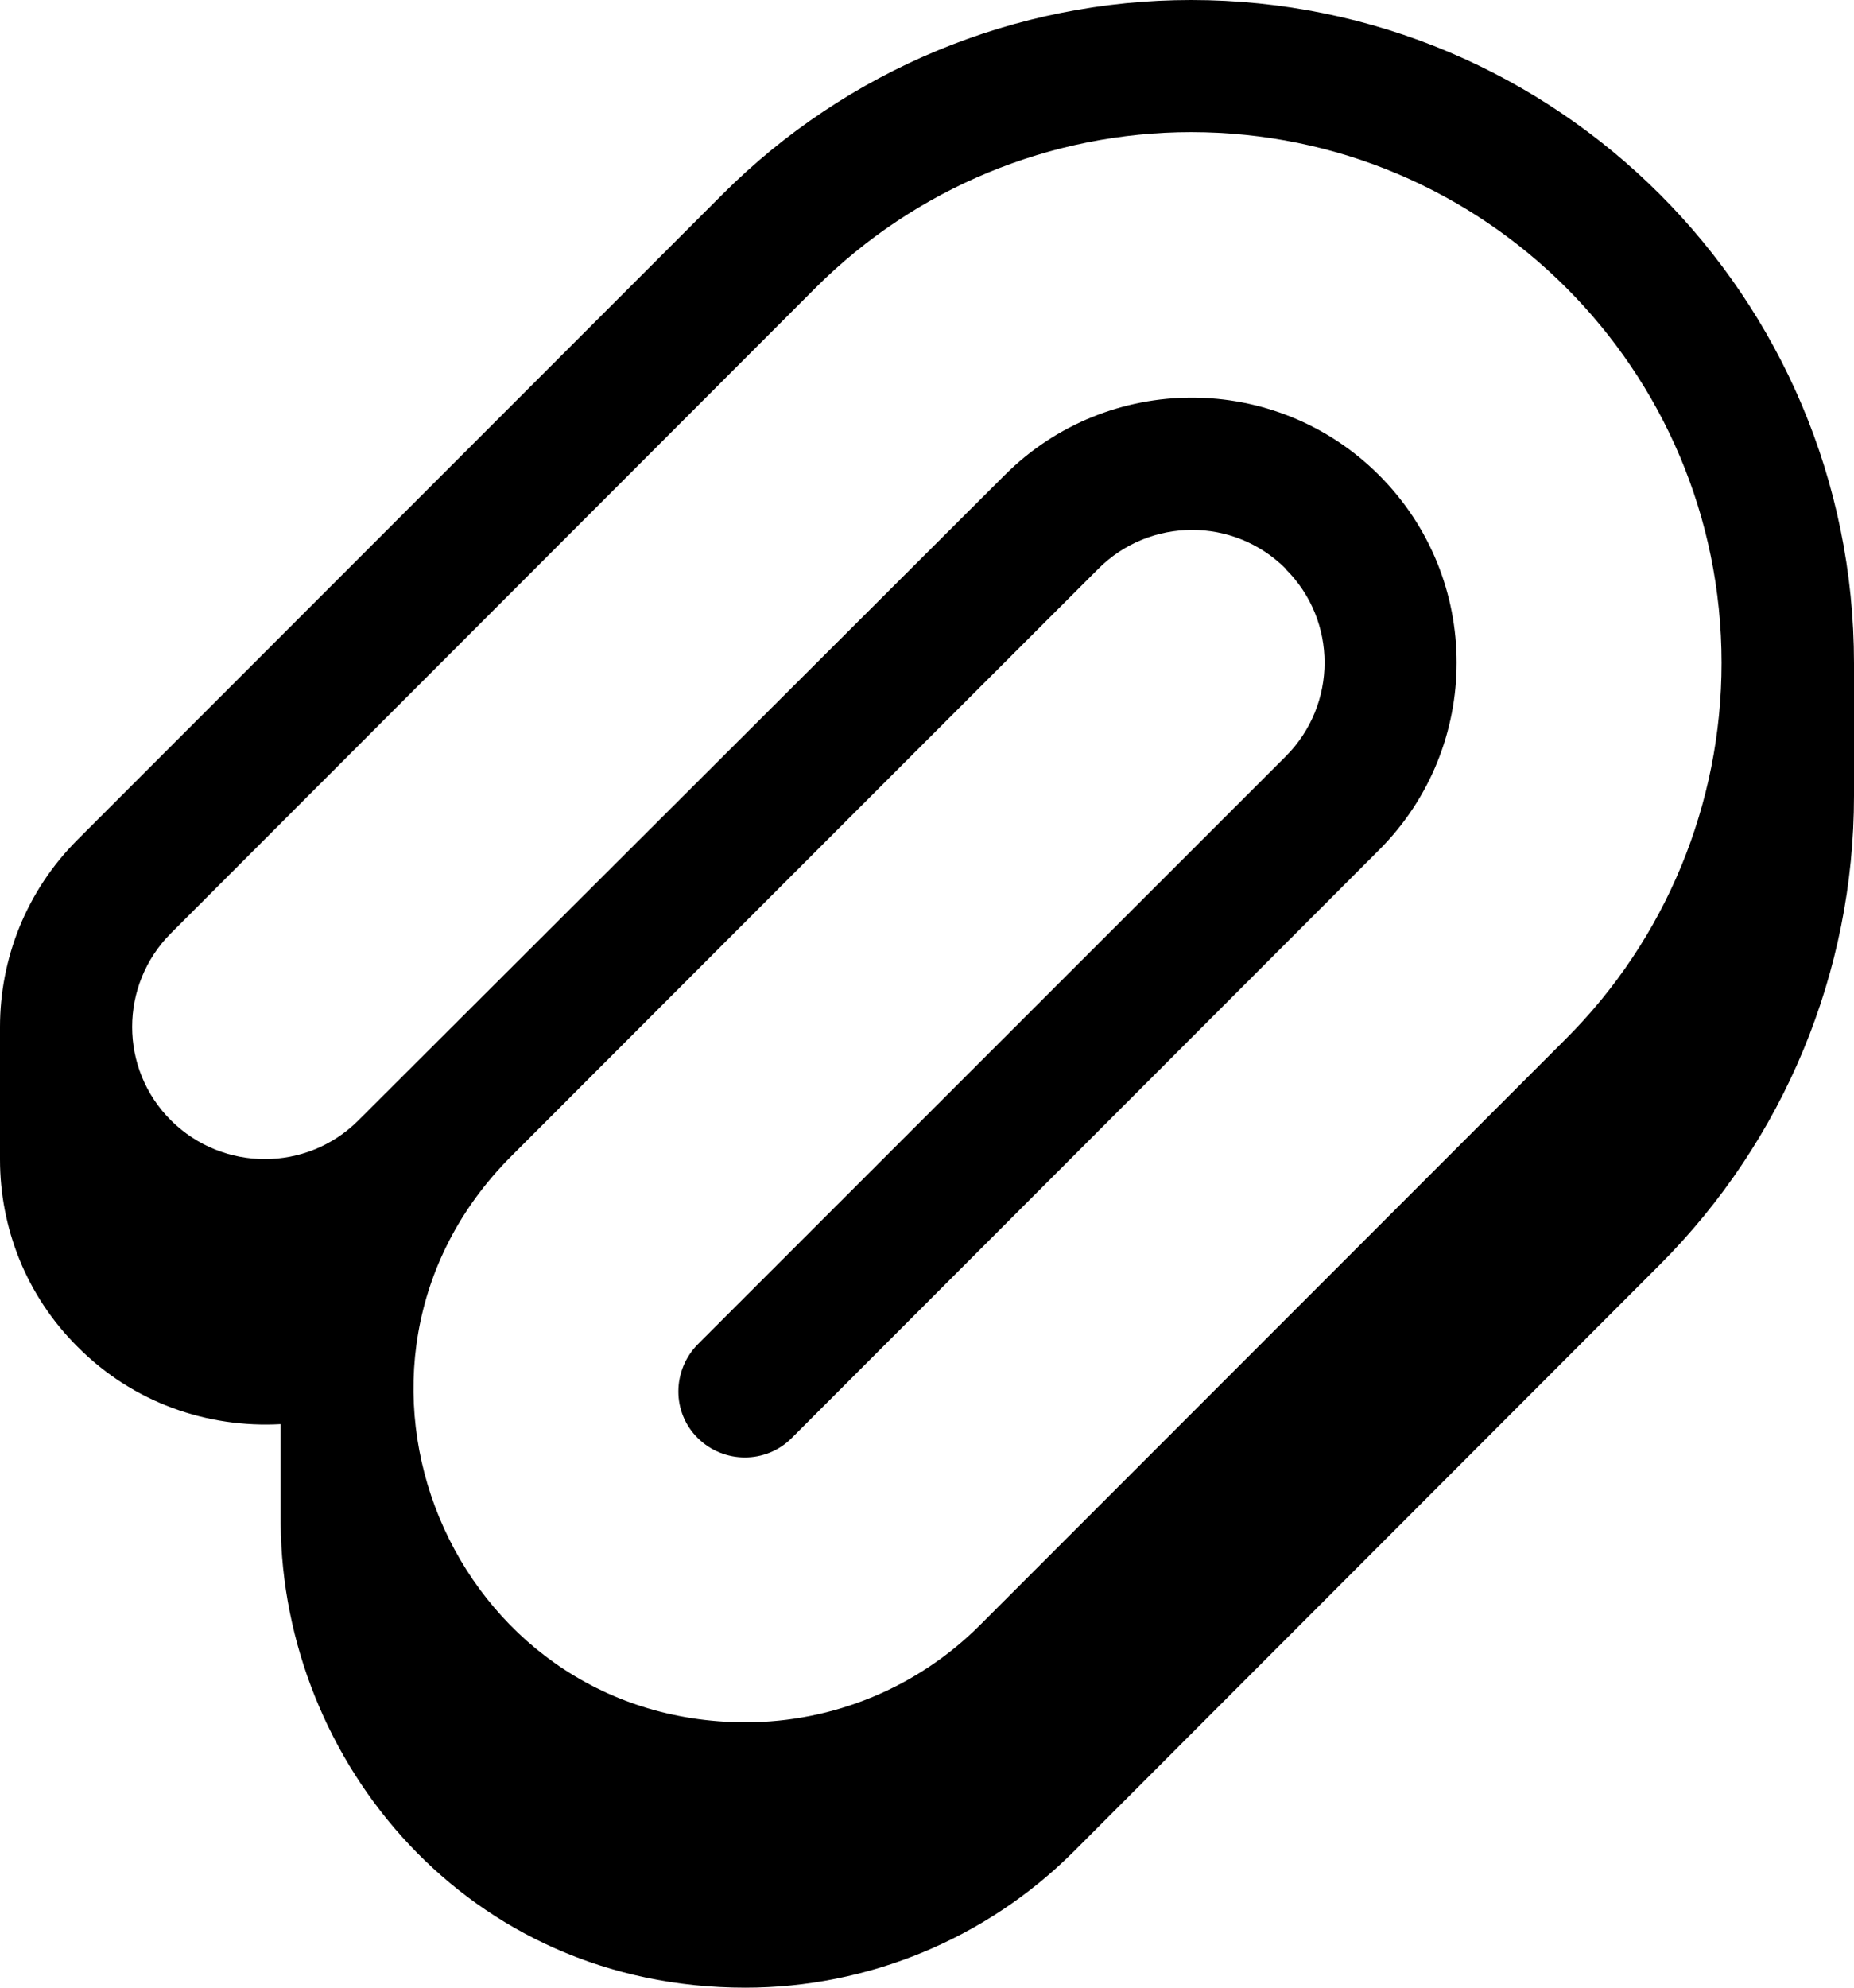 <svg xmlns="http://www.w3.org/2000/svg" viewBox="0 0 504 540"><!--! Font Awesome Pro 7.0.0 by @fontawesome - https://fontawesome.com License - https://fontawesome.com/license (Commercial License) Copyright 2025 Fonticons, Inc. --><path fill="currentColor" d="M504 216.2c0 47.8-19 93.6-52.8 127.4L291.8 503.1C268.1 526.7 236 540 202.6 540 127 540 76.8 478.5 76.3 414l0-27.1C56.4 388 36.2 381.1 21.1 365.9 7 351.9 0 333.4 0 315l0-36c0-18.4 7-36.8 21.1-50.9L196.4 52.8C230.2 19 276 0 323.8 0 423.3 0 504 80.7 504 180.2l0 36zM349.5 154.5c-14.1-14.1-36.9-14-50.9 0-79.4 79.3-132.5 132.5-159.6 159.6-56.8 56.8-16.6 153.8 63.7 153.8 23.9 0 46.8-9.5 63.7-26.4L425.8 282.1c27-27 42.2-63.7 42.2-102 0-79.6-64.6-144.2-144.2-144.2-38.2 0-74.9 15.2-102 42.2L46.5 253.5c-14.1 14.1-14.1 36.9 0 50.9s36.9 14 50.9 0L273.1 129.1c28.1-28.1 73.7-28.1 101.8 0s28.1 73.7 0 101.8L215.2 390.7c-7 7-18.4 7-25.5 0s-7-18.4 0-25.5L349.5 205.5c14.1-14.1 14.1-36.9 0-50.9z"/></svg>